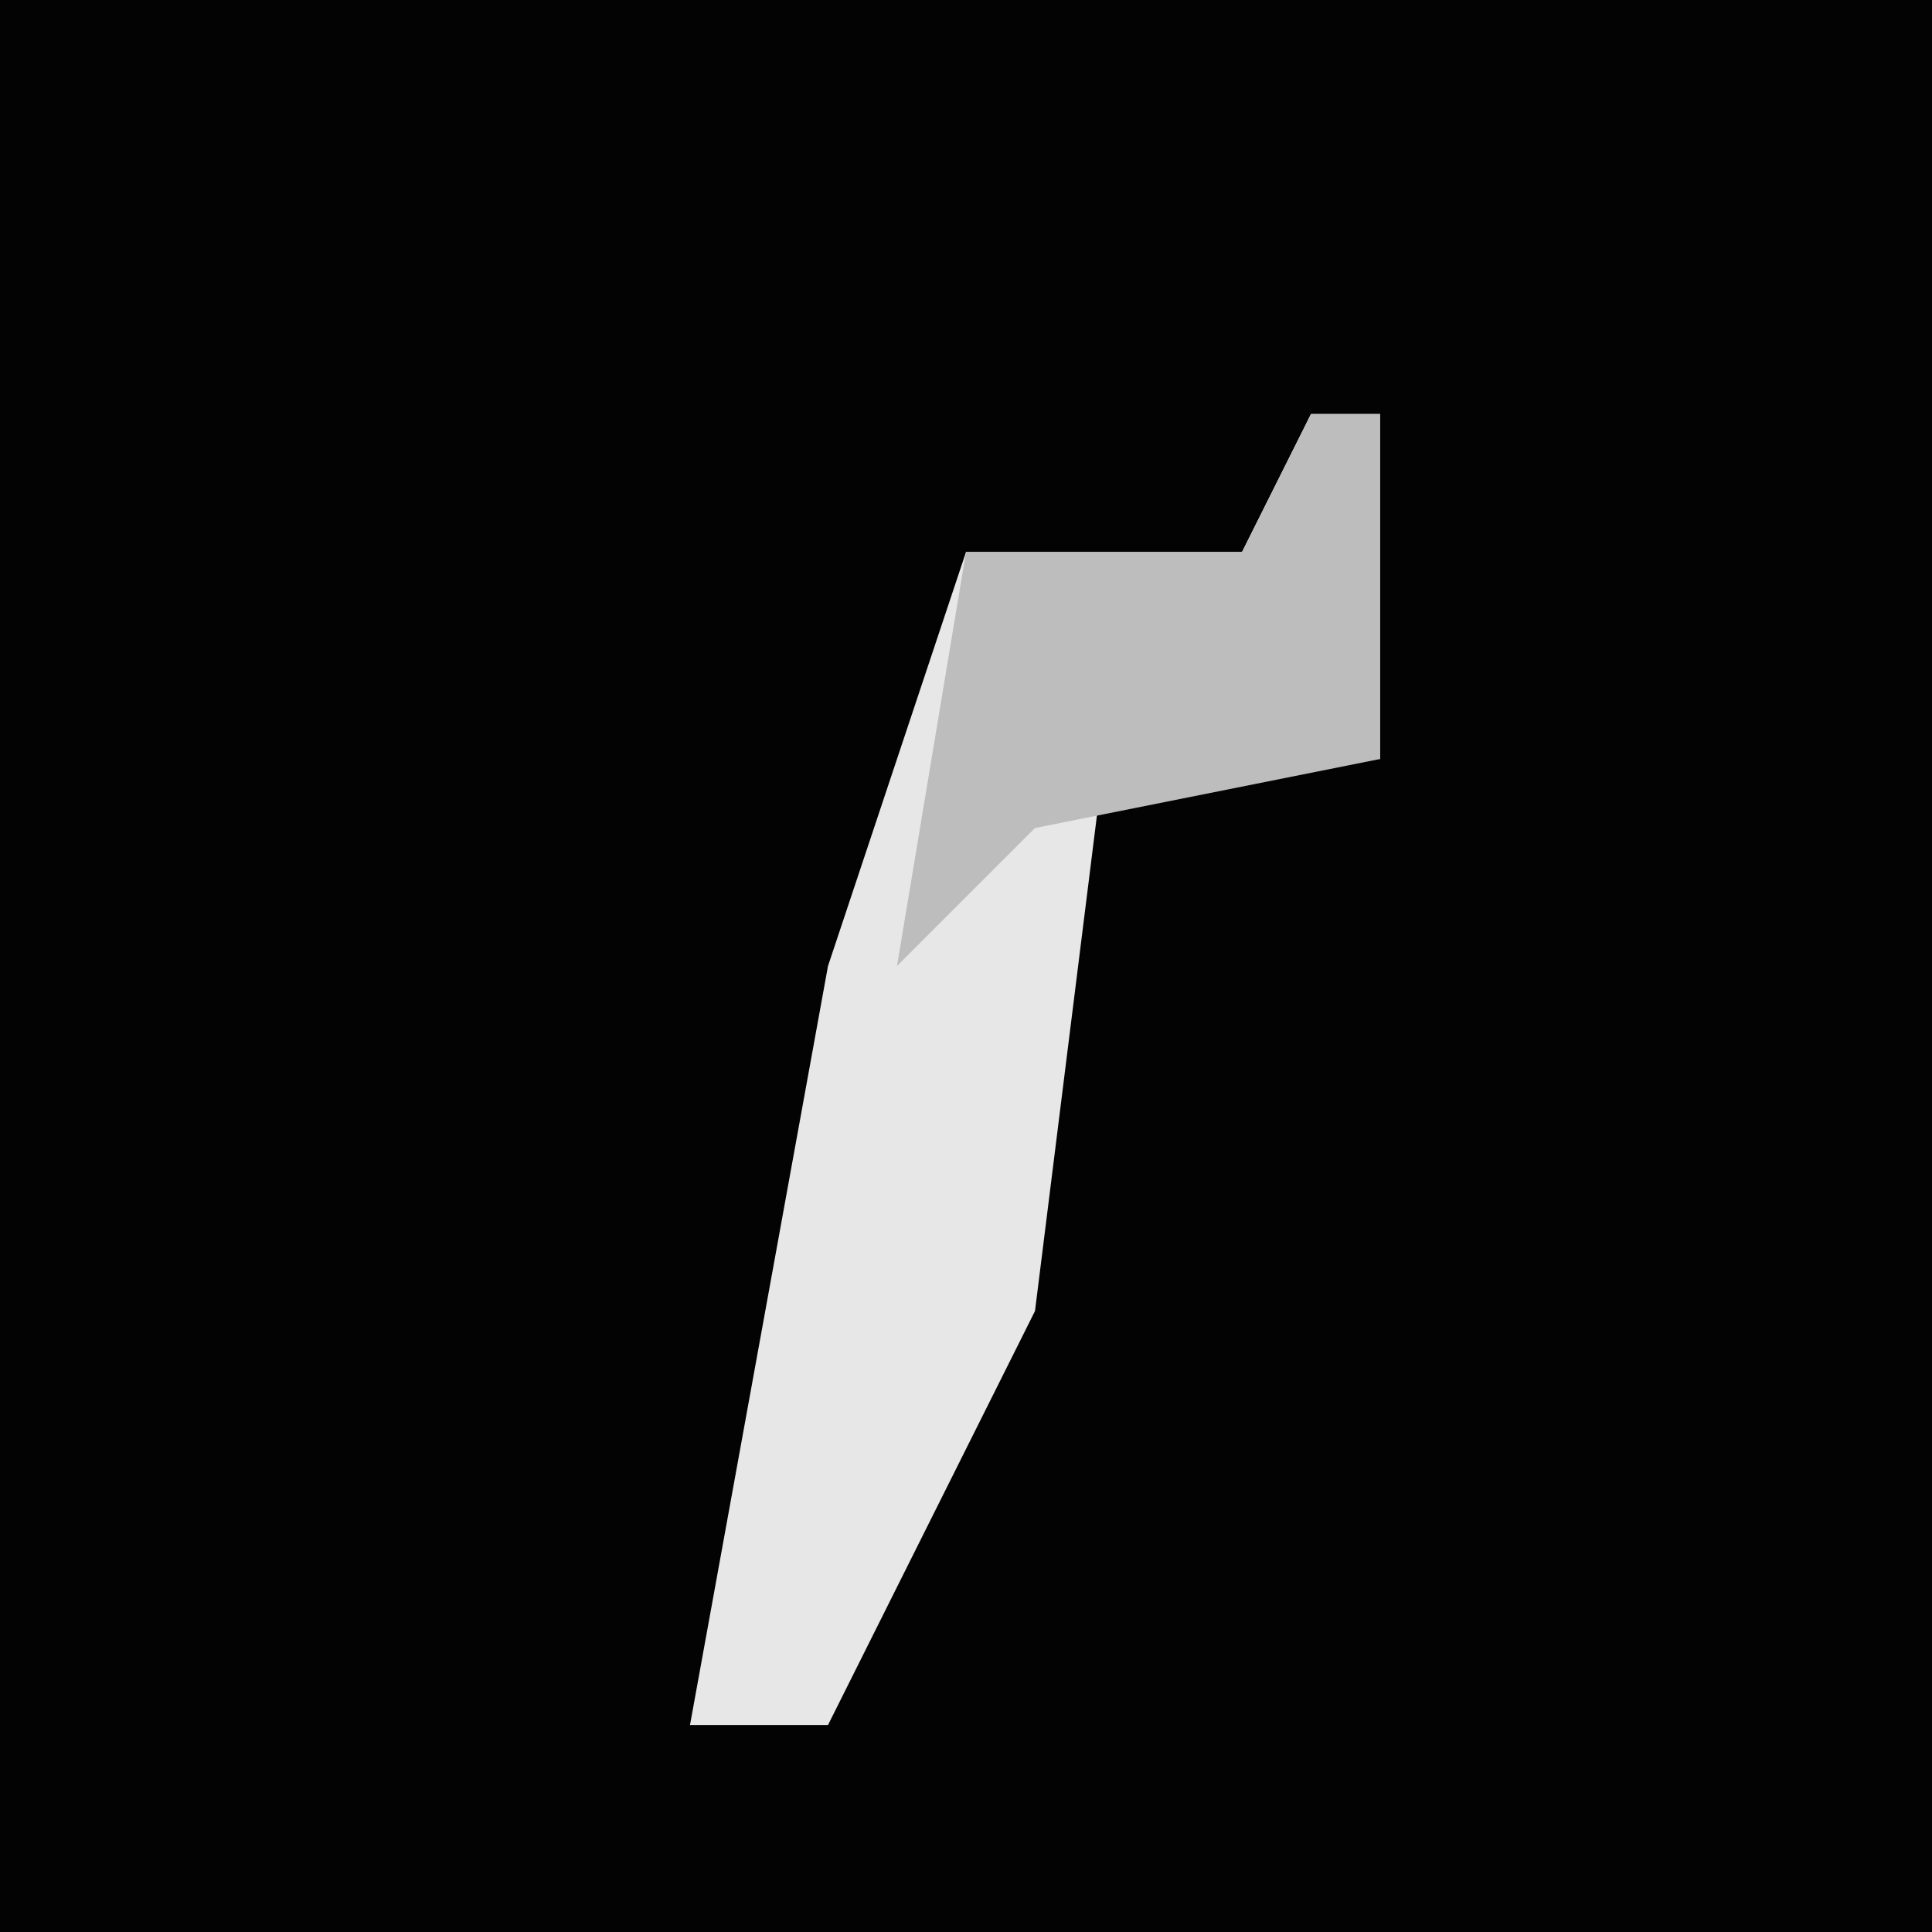 <?xml version="1.0" encoding="UTF-8"?>
<svg version="1.1" xmlns="http://www.w3.org/2000/svg" width="28" height="28">
<path d="M0,0 L28,0 L28,28 L0,28 Z " fill="#030303" transform="translate(0,0)"/>
<path d="M0,0 L1,0 L1,5 L-3,5 L-4,13 L-7,19 L-9,19 L-7,8 L-5,2 L-1,2 Z " fill="#E7E7E7" transform="translate(19,6)"/>
<path d="M0,0 L1,0 L1,5 L-4,6 L-6,8 L-5,2 L-1,2 Z " fill="#BDBDBD" transform="translate(19,6)"/>
</svg>
